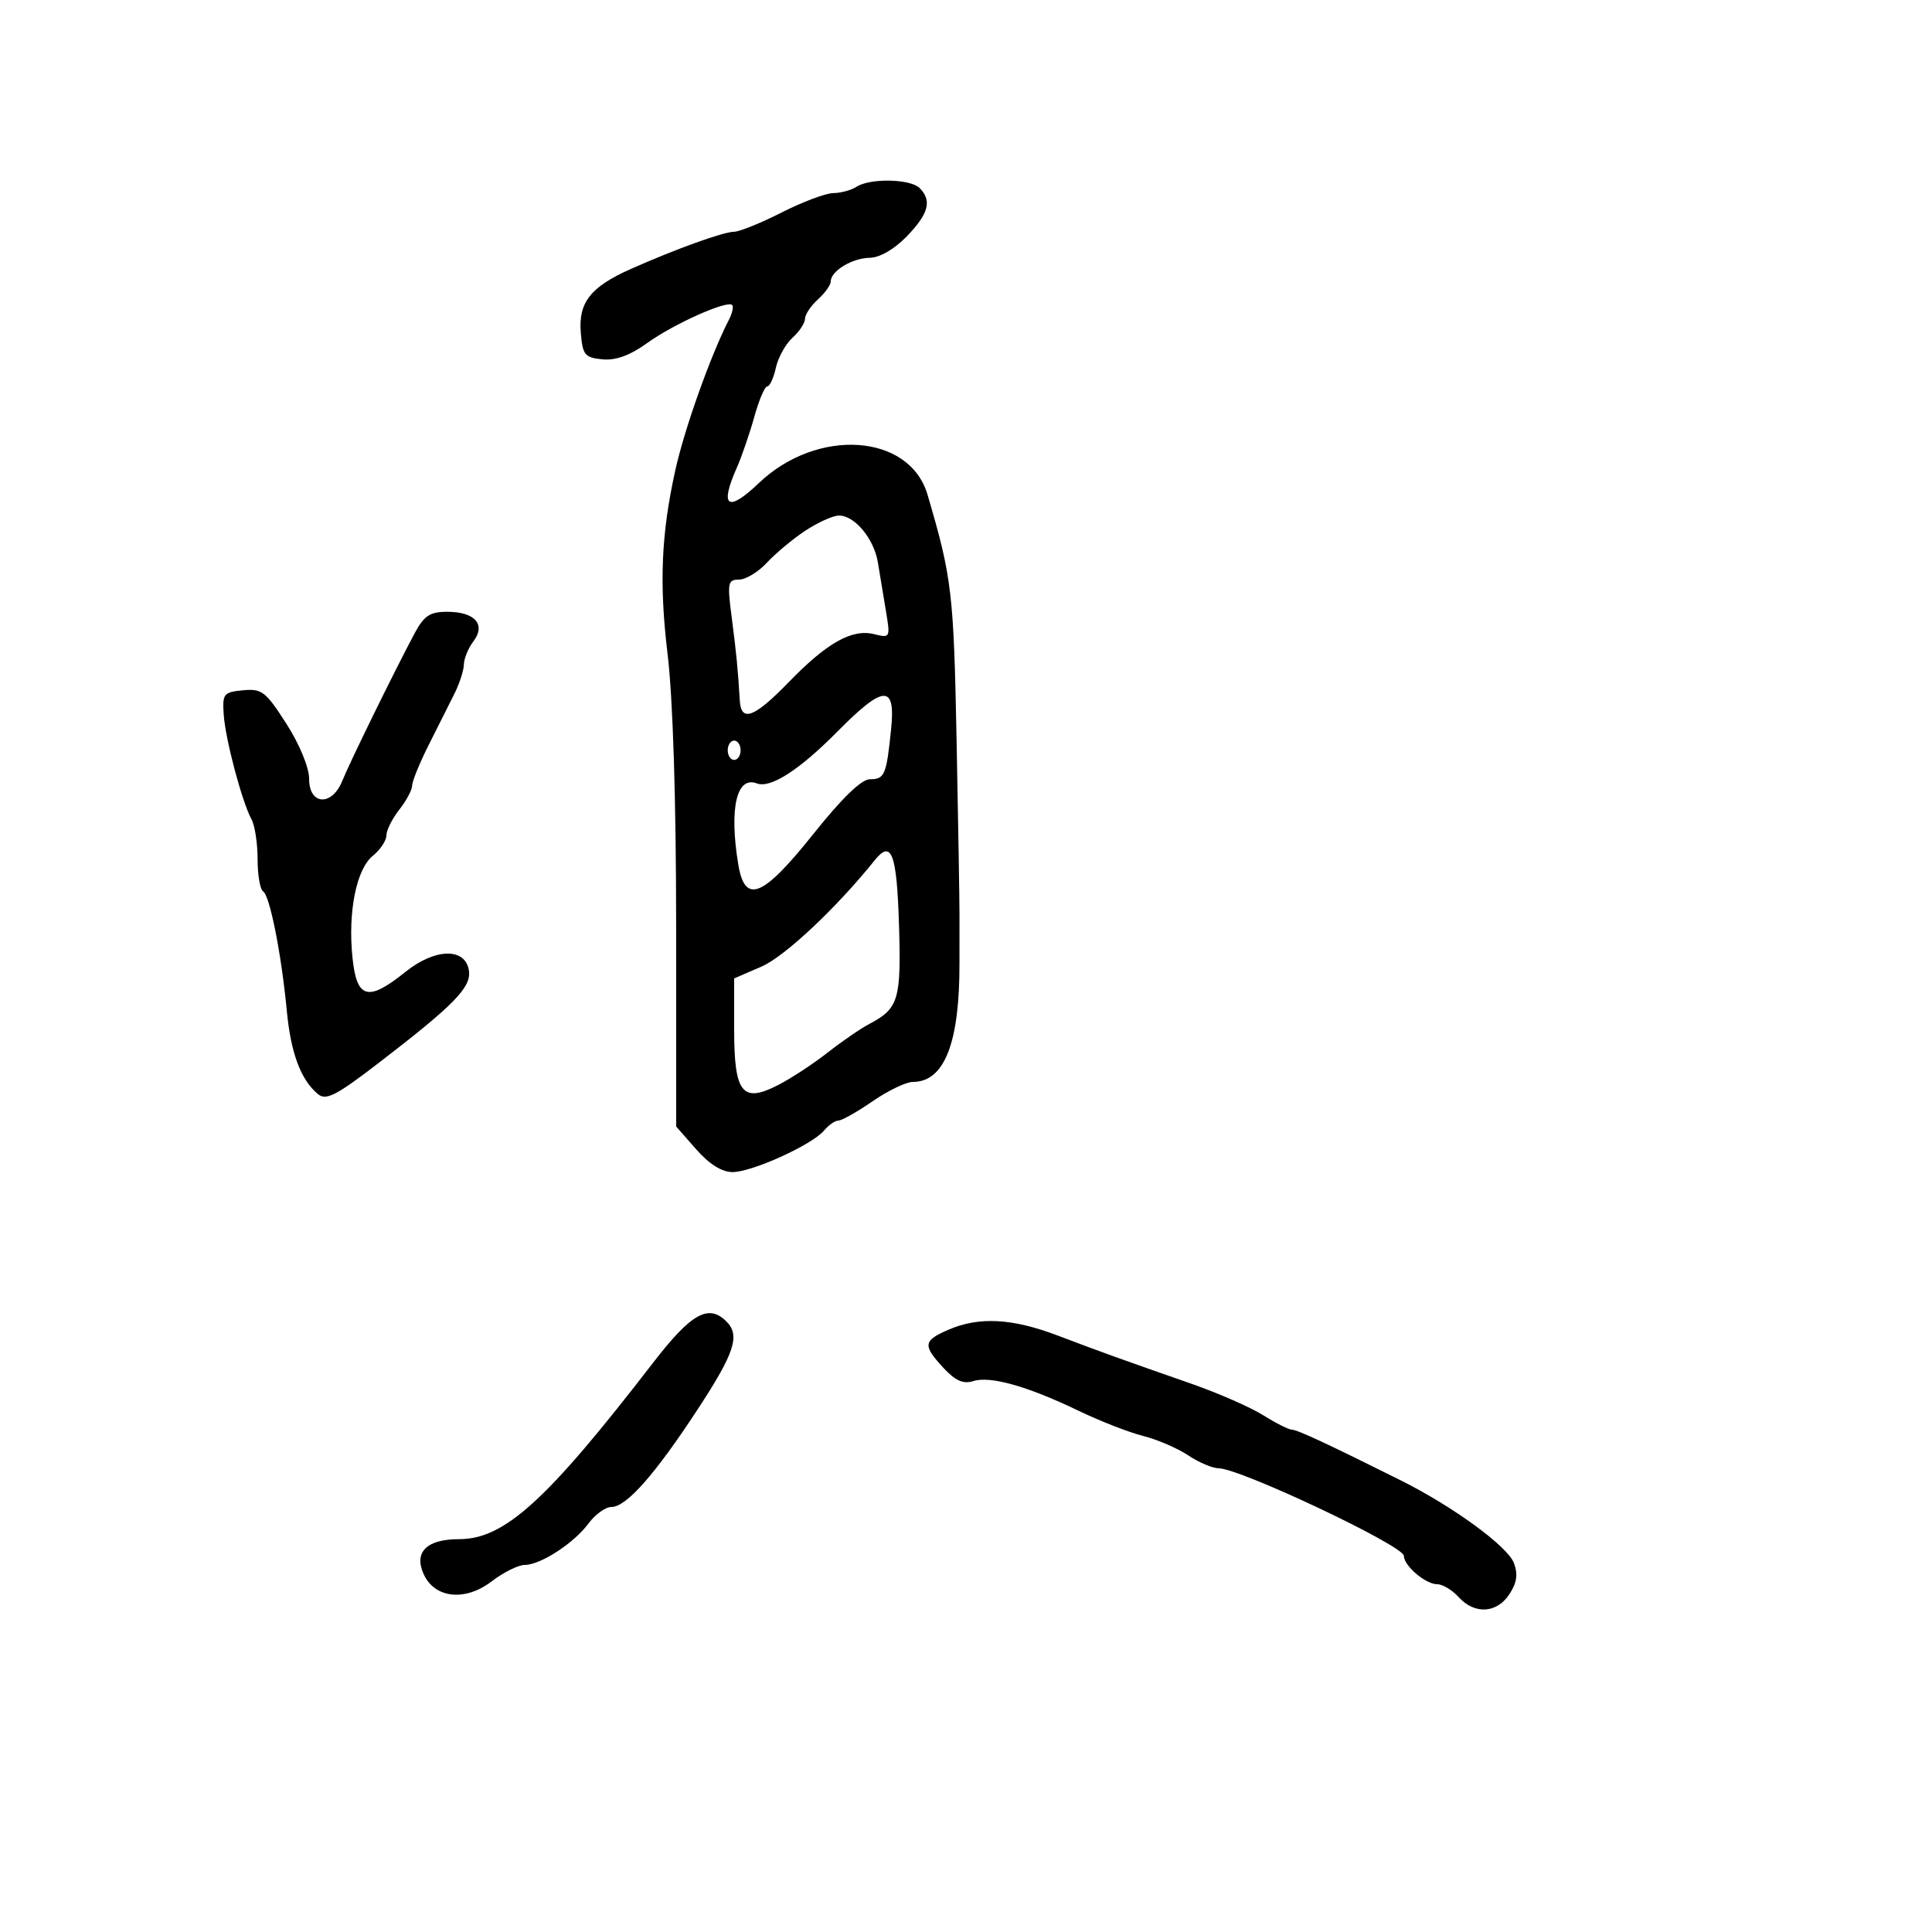 <svg xmlns="http://www.w3.org/2000/svg" width="300" height="300" viewBox="0 0 300 300" version="1.1">
  <defs/>
  <path d="M133,29 C135.109,27.637 141.365,27.765 142.8,29.2 C144.747,31.147 144.201,33.198 140.804,36.702 C138.868,38.7 136.601,40.013 135.054,40.032 C132.325,40.066 129,42.083 129,43.705 C129,44.247 128.1,45.505 127,46.5 C125.9,47.495 125,48.845 125,49.5 C125,50.155 124.126,51.481 123.057,52.449 C121.988,53.416 120.827,55.511 120.477,57.104 C120.127,58.697 119.525,60 119.139,60 C118.753,60 117.843,62.138 117.119,64.75 C116.394,67.362 115.17,70.918 114.4,72.651 C111.697,78.735 112.99,79.637 117.811,75.031 C126.905,66.339 141.232,67.314 144.025,76.813 C147.821,89.724 148.089,91.989 148.539,114.947 C148.794,127.901 148.995,140.075 148.987,142 C148.979,143.925 148.979,147.3 148.986,149.5 C149.025,161.939 146.652,168 141.742,168 C140.707,168 137.898,169.35 135.5,171 C133.102,172.65 130.713,174 130.192,174 C129.671,174 128.667,174.696 127.961,175.547 C126.132,177.751 116.78,182 113.757,182 C112.09,182 110.133,180.776 108.104,178.465 L105,174.93 L104.991,143.715 C104.985,124.043 104.492,108.432 103.656,101.5 C102.344,90.615 102.671,82.911 104.866,73 C106.299,66.532 110.363,55.127 113.186,49.653 C113.71,48.637 113.939,47.605 113.694,47.361 C112.918,46.585 104.651,50.279 100.535,53.241 C97.815,55.198 95.616,56.001 93.535,55.797 C90.798,55.529 90.469,55.123 90.184,51.652 C89.798,46.954 91.704,44.537 98,41.745 C105.013,38.634 112.322,36.001 113.986,35.987 C114.819,35.98 118.151,34.63 121.391,32.987 C124.631,31.344 128.231,29.993 129.391,29.985 C130.551,29.976 132.175,29.533 133,29 Z M64.332,98.434 C65.851,95.587 66.728,95 69.46,95 C73.744,95 75.489,96.973 73.515,99.582 C72.717,100.637 72.049,102.251 72.032,103.169 C72.014,104.087 71.364,106.112 70.588,107.669 C69.811,109.226 68.011,112.811 66.588,115.635 C65.164,118.46 64,121.314 64,121.978 C64,122.641 63.1,124.329 62,125.727 C60.9,127.126 60,128.924 60,129.725 C60,130.525 59.057,131.943 57.905,132.876 C55.33,134.961 54,141.604 54.735,148.717 C55.395,155.119 57.141,155.588 62.946,150.923 C67.579,147.2 72.303,147.114 72.819,150.744 C73.186,153.328 70.476,156.088 58.686,165.14 C52.176,170.138 50.621,170.931 49.37,169.892 C46.709,167.684 45.156,163.524 44.532,156.936 C43.7,148.149 41.895,139.053 40.857,138.412 C40.386,138.12 40,135.877 40,133.427 C40,130.977 39.576,128.191 39.059,127.236 C37.573,124.496 35.007,114.845 34.742,111 C34.516,107.729 34.711,107.48 37.723,107.189 C40.66,106.905 41.26,107.368 44.473,112.391 C46.532,115.609 48,119.173 48,120.952 C48,125.04 51.542,125.245 53.15,121.25 C54.317,118.353 61.222,104.263 64.332,98.434 Z M147.25,206.491 C152.006,204.424 157.15,204.693 164.23,207.378 C171.122,209.993 173.858,210.979 185.021,214.875 C189.157,216.319 194.16,218.512 196.139,219.75 C198.117,220.988 200.126,222 200.602,222 C201.423,222 206.254,224.249 217.5,229.866 C225.612,233.918 234.089,240.103 235.071,242.688 C235.736,244.437 235.548,245.761 234.378,247.546 C232.424,250.529 228.969,250.728 226.5,248 C225.505,246.9 224.008,246 223.174,246 C221.364,246 218.002,243.141 217.994,241.595 C217.985,240.022 192.562,228.006 189.216,227.993 C188.272,227.99 186.15,227.085 184.5,225.984 C182.85,224.882 179.7,223.527 177.5,222.972 C175.3,222.417 170.8,220.662 167.5,219.072 C159.596,215.262 153.78,213.618 151.155,214.451 C149.581,214.95 148.365,214.418 146.511,212.418 C143.252,208.901 143.341,208.19 147.25,206.491 Z M101.388,211.637 C107.332,203.927 110.014,202.414 112.8,205.2 C114.964,207.364 114.077,210.073 108.332,218.845 C101.688,228.99 97.262,234 94.944,234 C94.029,234 92.43,235.149 91.39,236.554 C89.109,239.636 83.936,243 81.476,243 C80.493,243 78.171,244.158 76.315,245.573 C72.211,248.704 67.502,248.195 65.789,244.436 C64.227,241.008 66.256,239 71.282,239 C78.331,239 84.883,233.045 101.388,211.637 Z M135.839,133.563 C129.904,140.966 121.852,148.531 118.25,150.09 L114,151.929 L114,159.842 C114,169.761 115.254,171.348 120.827,168.484 C122.847,167.446 126.3,165.182 128.5,163.454 C130.7,161.725 133.625,159.717 135,158.992 C139.548,156.593 139.955,155.223 139.594,143.543 C139.254,132.524 138.429,130.333 135.839,133.563 Z M125,82.44 C123.075,83.718 120.409,85.941 119.076,87.381 C117.742,88.822 115.797,90 114.754,90 C113.023,90 112.922,90.507 113.605,95.75 C114.335,101.356 114.608,104.153 114.871,108.75 C115.07,112.218 117.103,111.462 122.478,105.921 C128.422,99.794 132.311,97.61 135.747,98.473 C138.236,99.097 138.266,99.037 137.554,94.804 C137.157,92.437 136.599,89.074 136.316,87.331 C135.712,83.622 132.651,79.975 130.211,80.059 C129.27,80.091 126.925,81.163 125,82.44 Z M130,113.629 C124.143,119.556 119.634,122.457 117.532,121.65 C114.372,120.438 113.202,125.538 114.642,134.25 C115.671,140.477 118.442,139.348 126.297,129.5 C130.728,123.945 133.768,121 135.07,121 C137.37,121 137.64,120.366 138.368,113.25 C139.089,106.215 137.244,106.298 130,113.629 Z M113,116.5 C113,117.325 113.45,118 114,118 C114.55,118 115,117.325 115,116.5 C115,115.675 114.55,115 114,115 C113.45,115 113,115.675 113,116.5 Z"/>
</svg>


